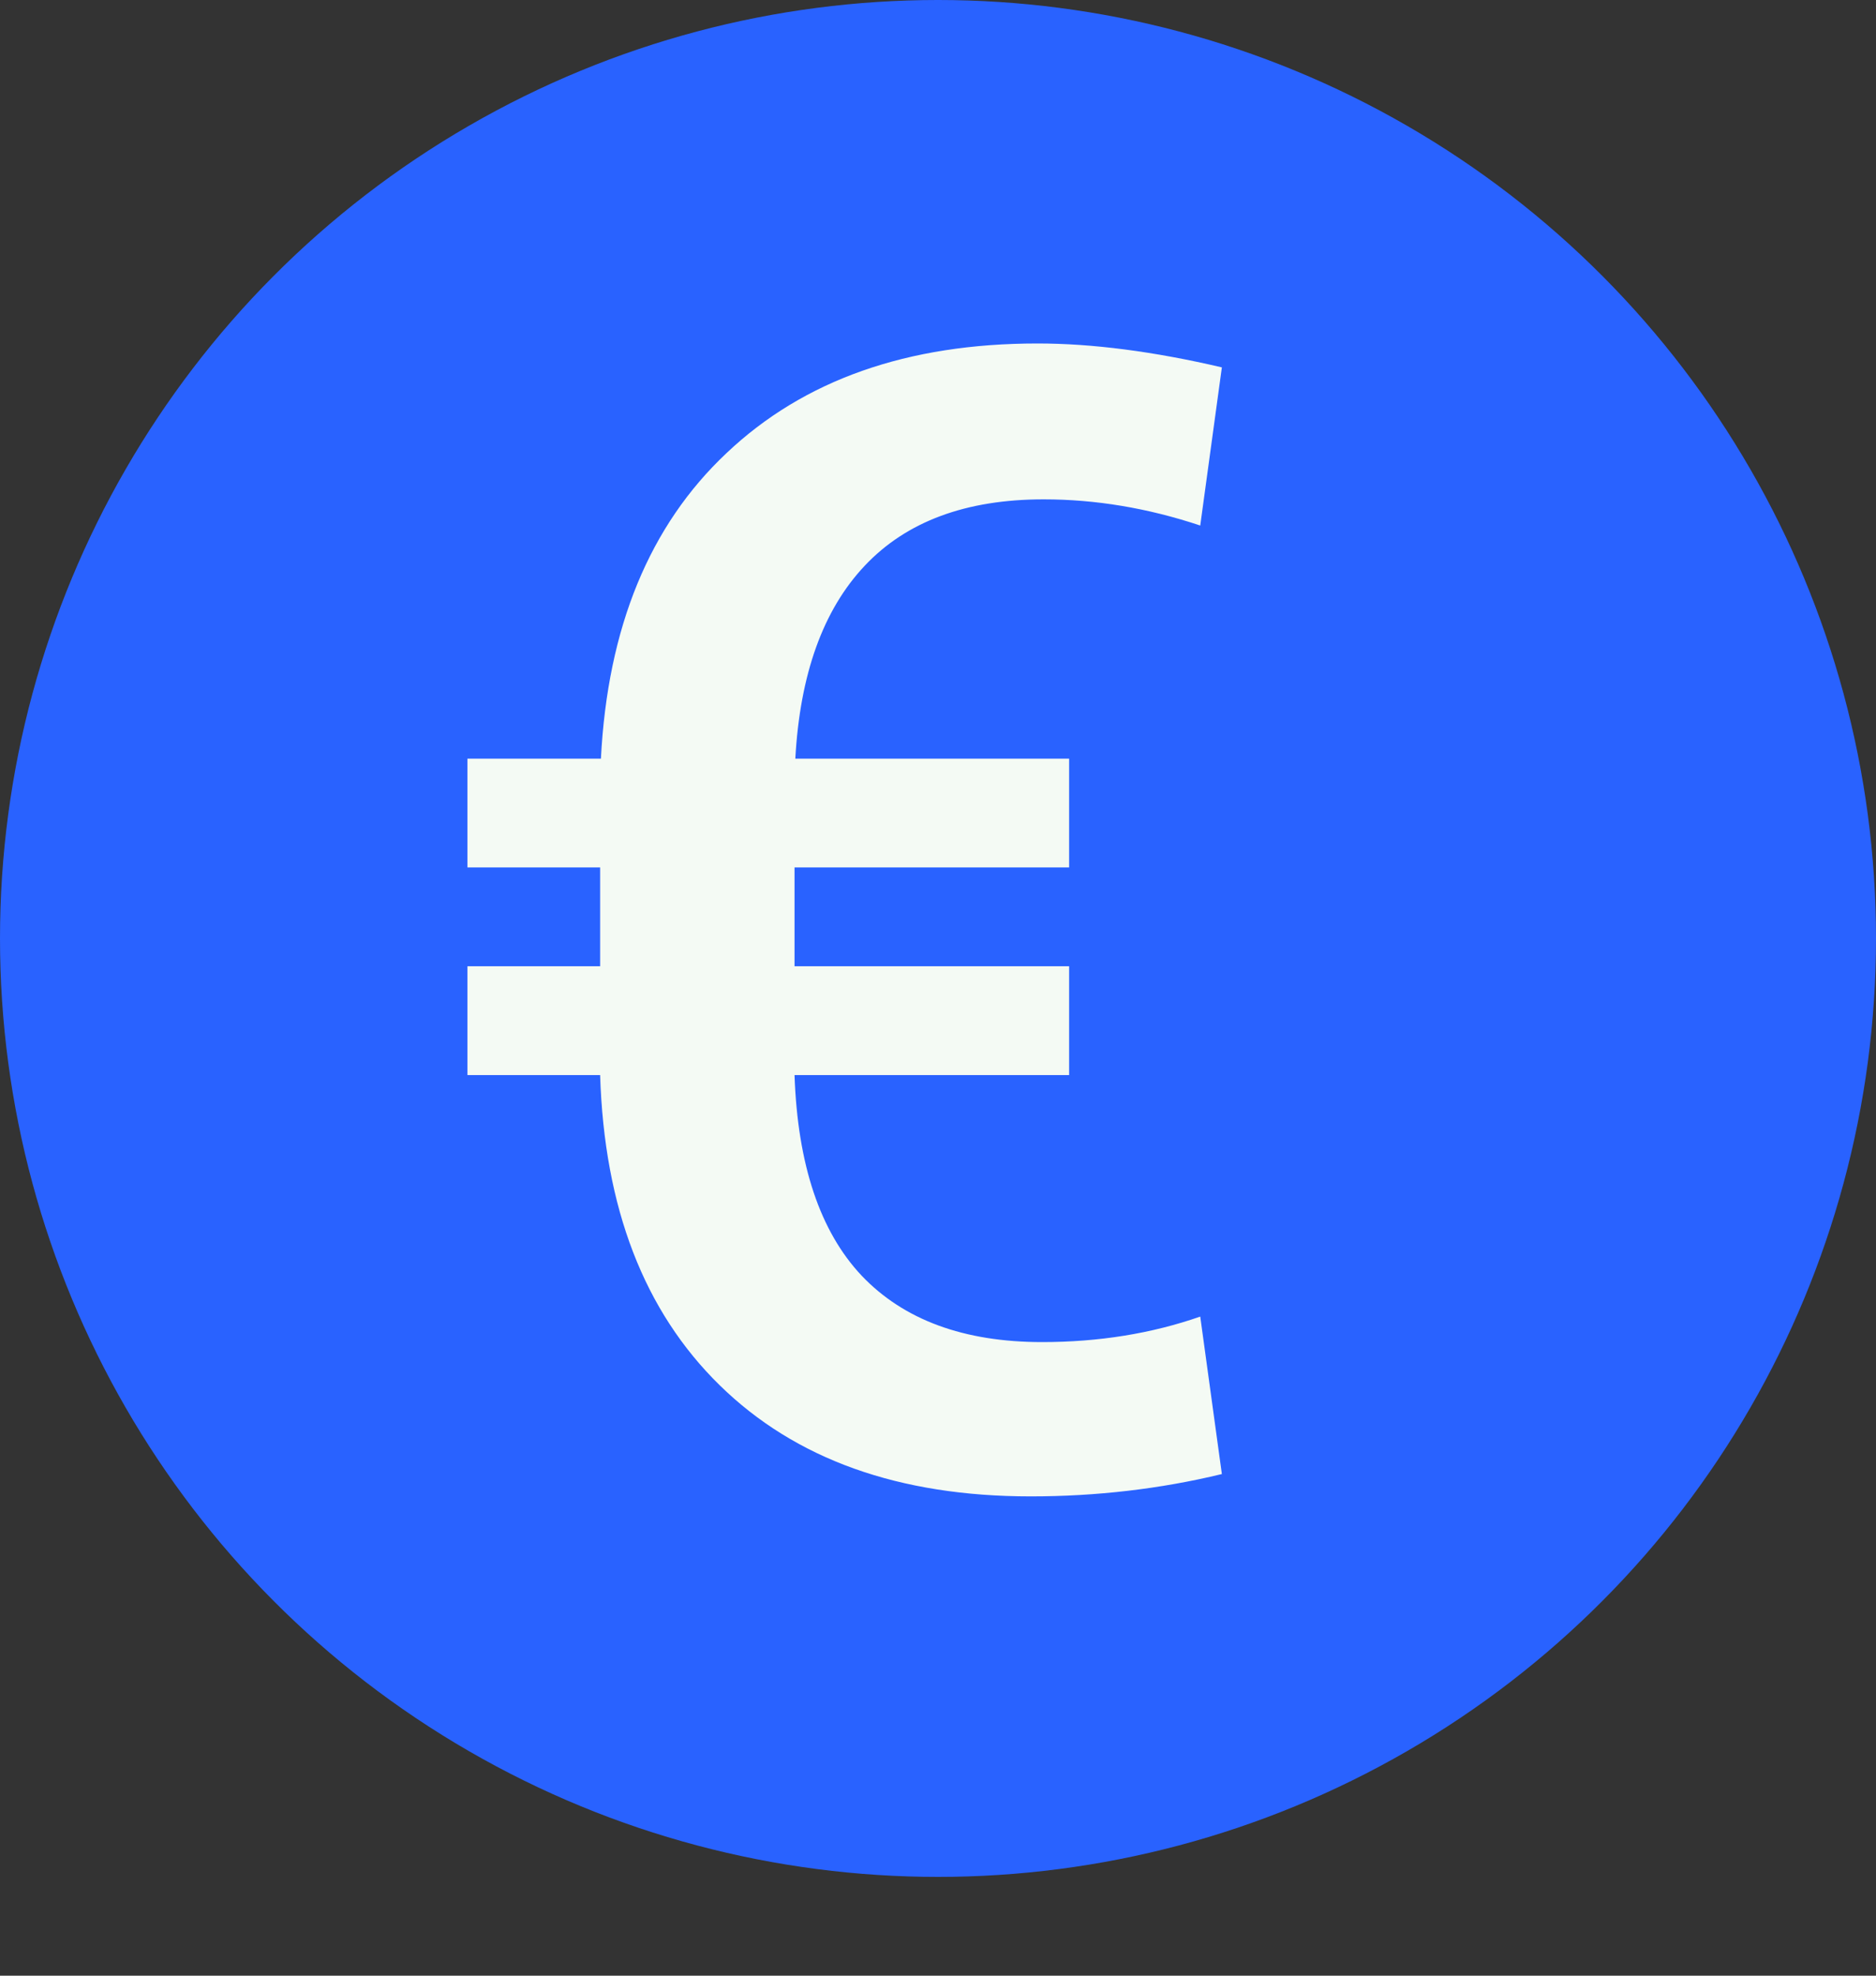 <svg width="19" height="20" viewBox="0 0 19 20" fill="none" xmlns="http://www.w3.org/2000/svg">
<rect x="0" y="0" width="19" height="20" fill="#333333" stroke="none"/>
<circle cx="9.5" cy="9.5" r="9.5" fill="#2962FF"/>
<path d="M10.828 10.883H8.047C8.078 11.789 8.305 12.466 8.727 12.914C9.154 13.362 9.763 13.586 10.555 13.586C11.128 13.586 11.662 13.5 12.156 13.328L12.375 14.922C11.75 15.073 11.104 15.148 10.438 15.148C9.104 15.148 8.055 14.773 7.289 14.023C6.523 13.273 6.12 12.227 6.078 10.883H4.734V9.781H6.078V8.781H4.734V7.68H6.086C6.154 6.352 6.578 5.32 7.359 4.586C8.141 3.846 9.19 3.477 10.508 3.477C11.06 3.477 11.682 3.557 12.375 3.719L12.156 5.32C11.625 5.143 11.096 5.055 10.57 5.055C9.784 5.055 9.18 5.279 8.758 5.727C8.336 6.174 8.102 6.826 8.055 7.68H10.828V8.781H8.047V9.781H10.828V10.883Z" fill="#F4FAF4"/>
</svg>
